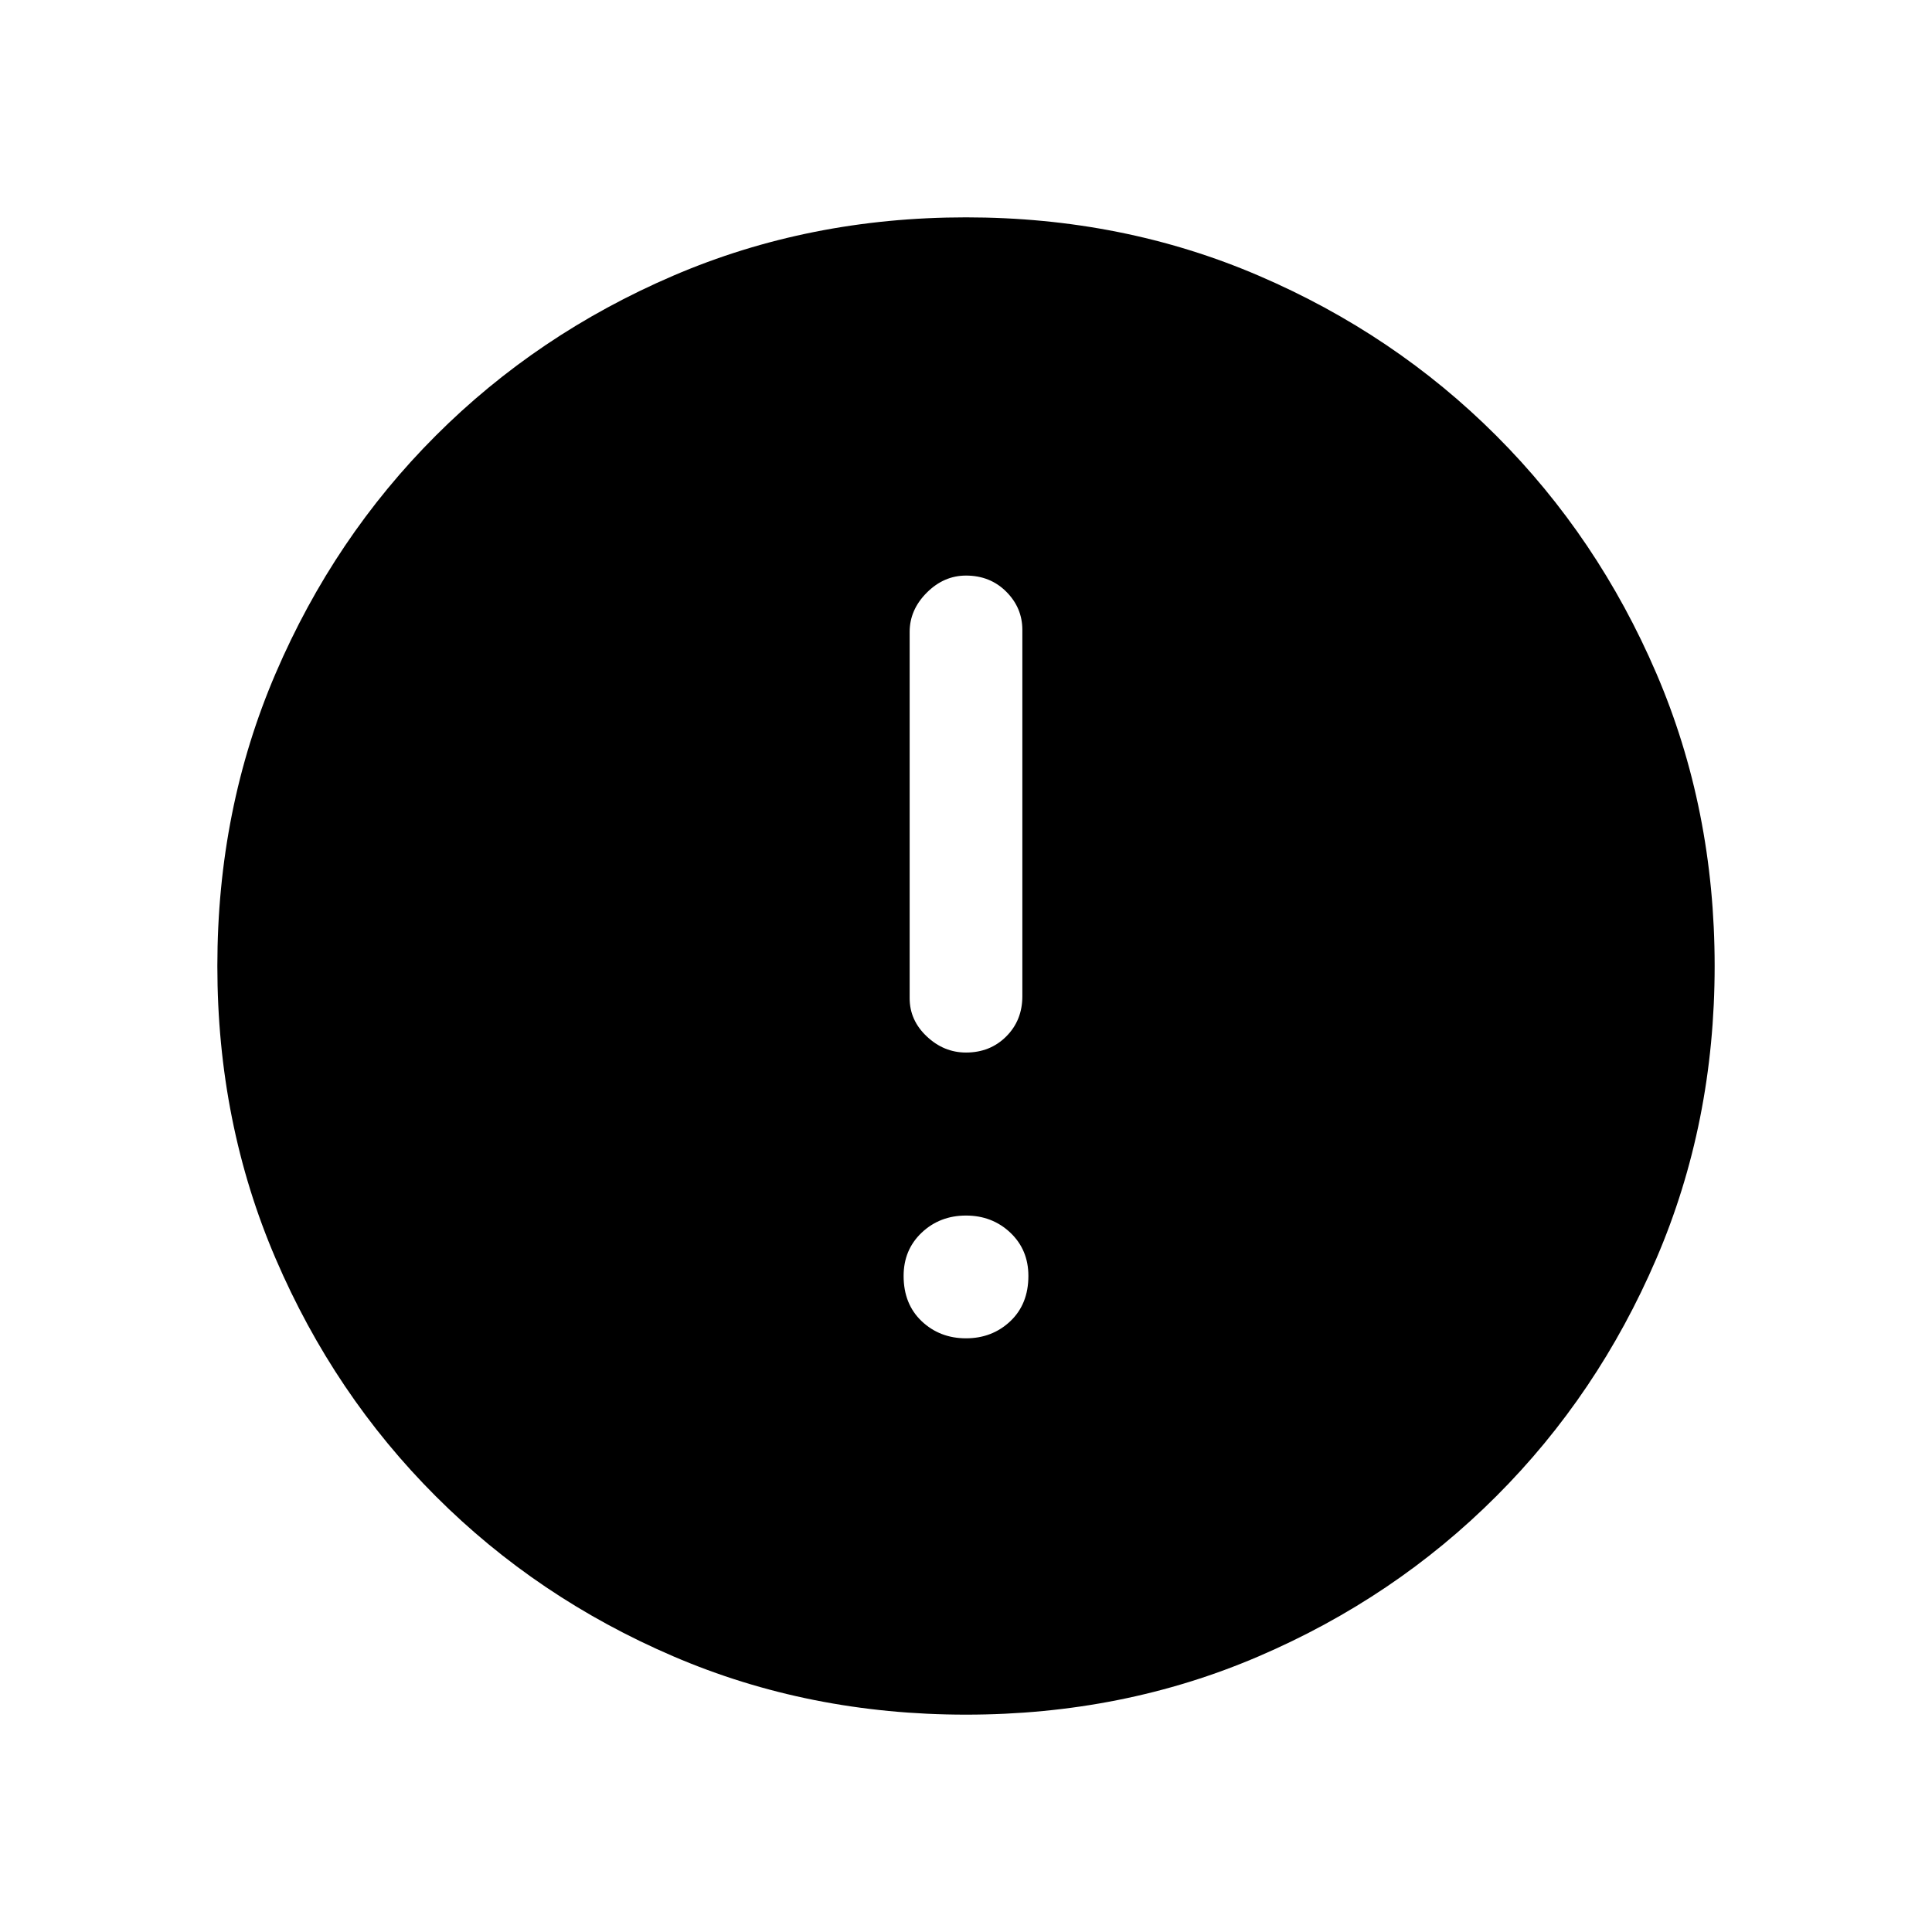 <svg xmlns="http://www.w3.org/2000/svg" height="24" width="24"><path d="M12 13.075Q12.3 13.075 12.5 12.875Q12.7 12.675 12.7 12.375V7.825Q12.7 7.55 12.5 7.35Q12.3 7.15 12 7.15Q11.725 7.15 11.513 7.362Q11.3 7.575 11.3 7.85V12.4Q11.3 12.675 11.513 12.875Q11.725 13.075 12 13.075ZM12 16.625Q12.325 16.625 12.55 16.413Q12.775 16.2 12.775 15.85Q12.775 15.525 12.55 15.312Q12.325 15.1 12 15.1Q11.675 15.1 11.45 15.312Q11.225 15.525 11.225 15.85Q11.225 16.2 11.45 16.413Q11.675 16.625 12 16.625ZM12 21.3Q10.05 21.3 8.363 20.575Q6.675 19.85 5.413 18.587Q4.15 17.325 3.425 15.637Q2.7 13.95 2.7 12Q2.7 10.05 3.425 8.363Q4.15 6.675 5.413 5.412Q6.675 4.15 8.363 3.425Q10.05 2.7 12 2.7Q13.95 2.7 15.637 3.425Q17.325 4.15 18.587 5.412Q19.85 6.675 20.575 8.363Q21.3 10.05 21.3 12Q21.3 13.95 20.575 15.637Q19.85 17.325 18.587 18.587Q17.325 19.85 15.637 20.575Q13.95 21.3 12 21.3Z"/></svg>